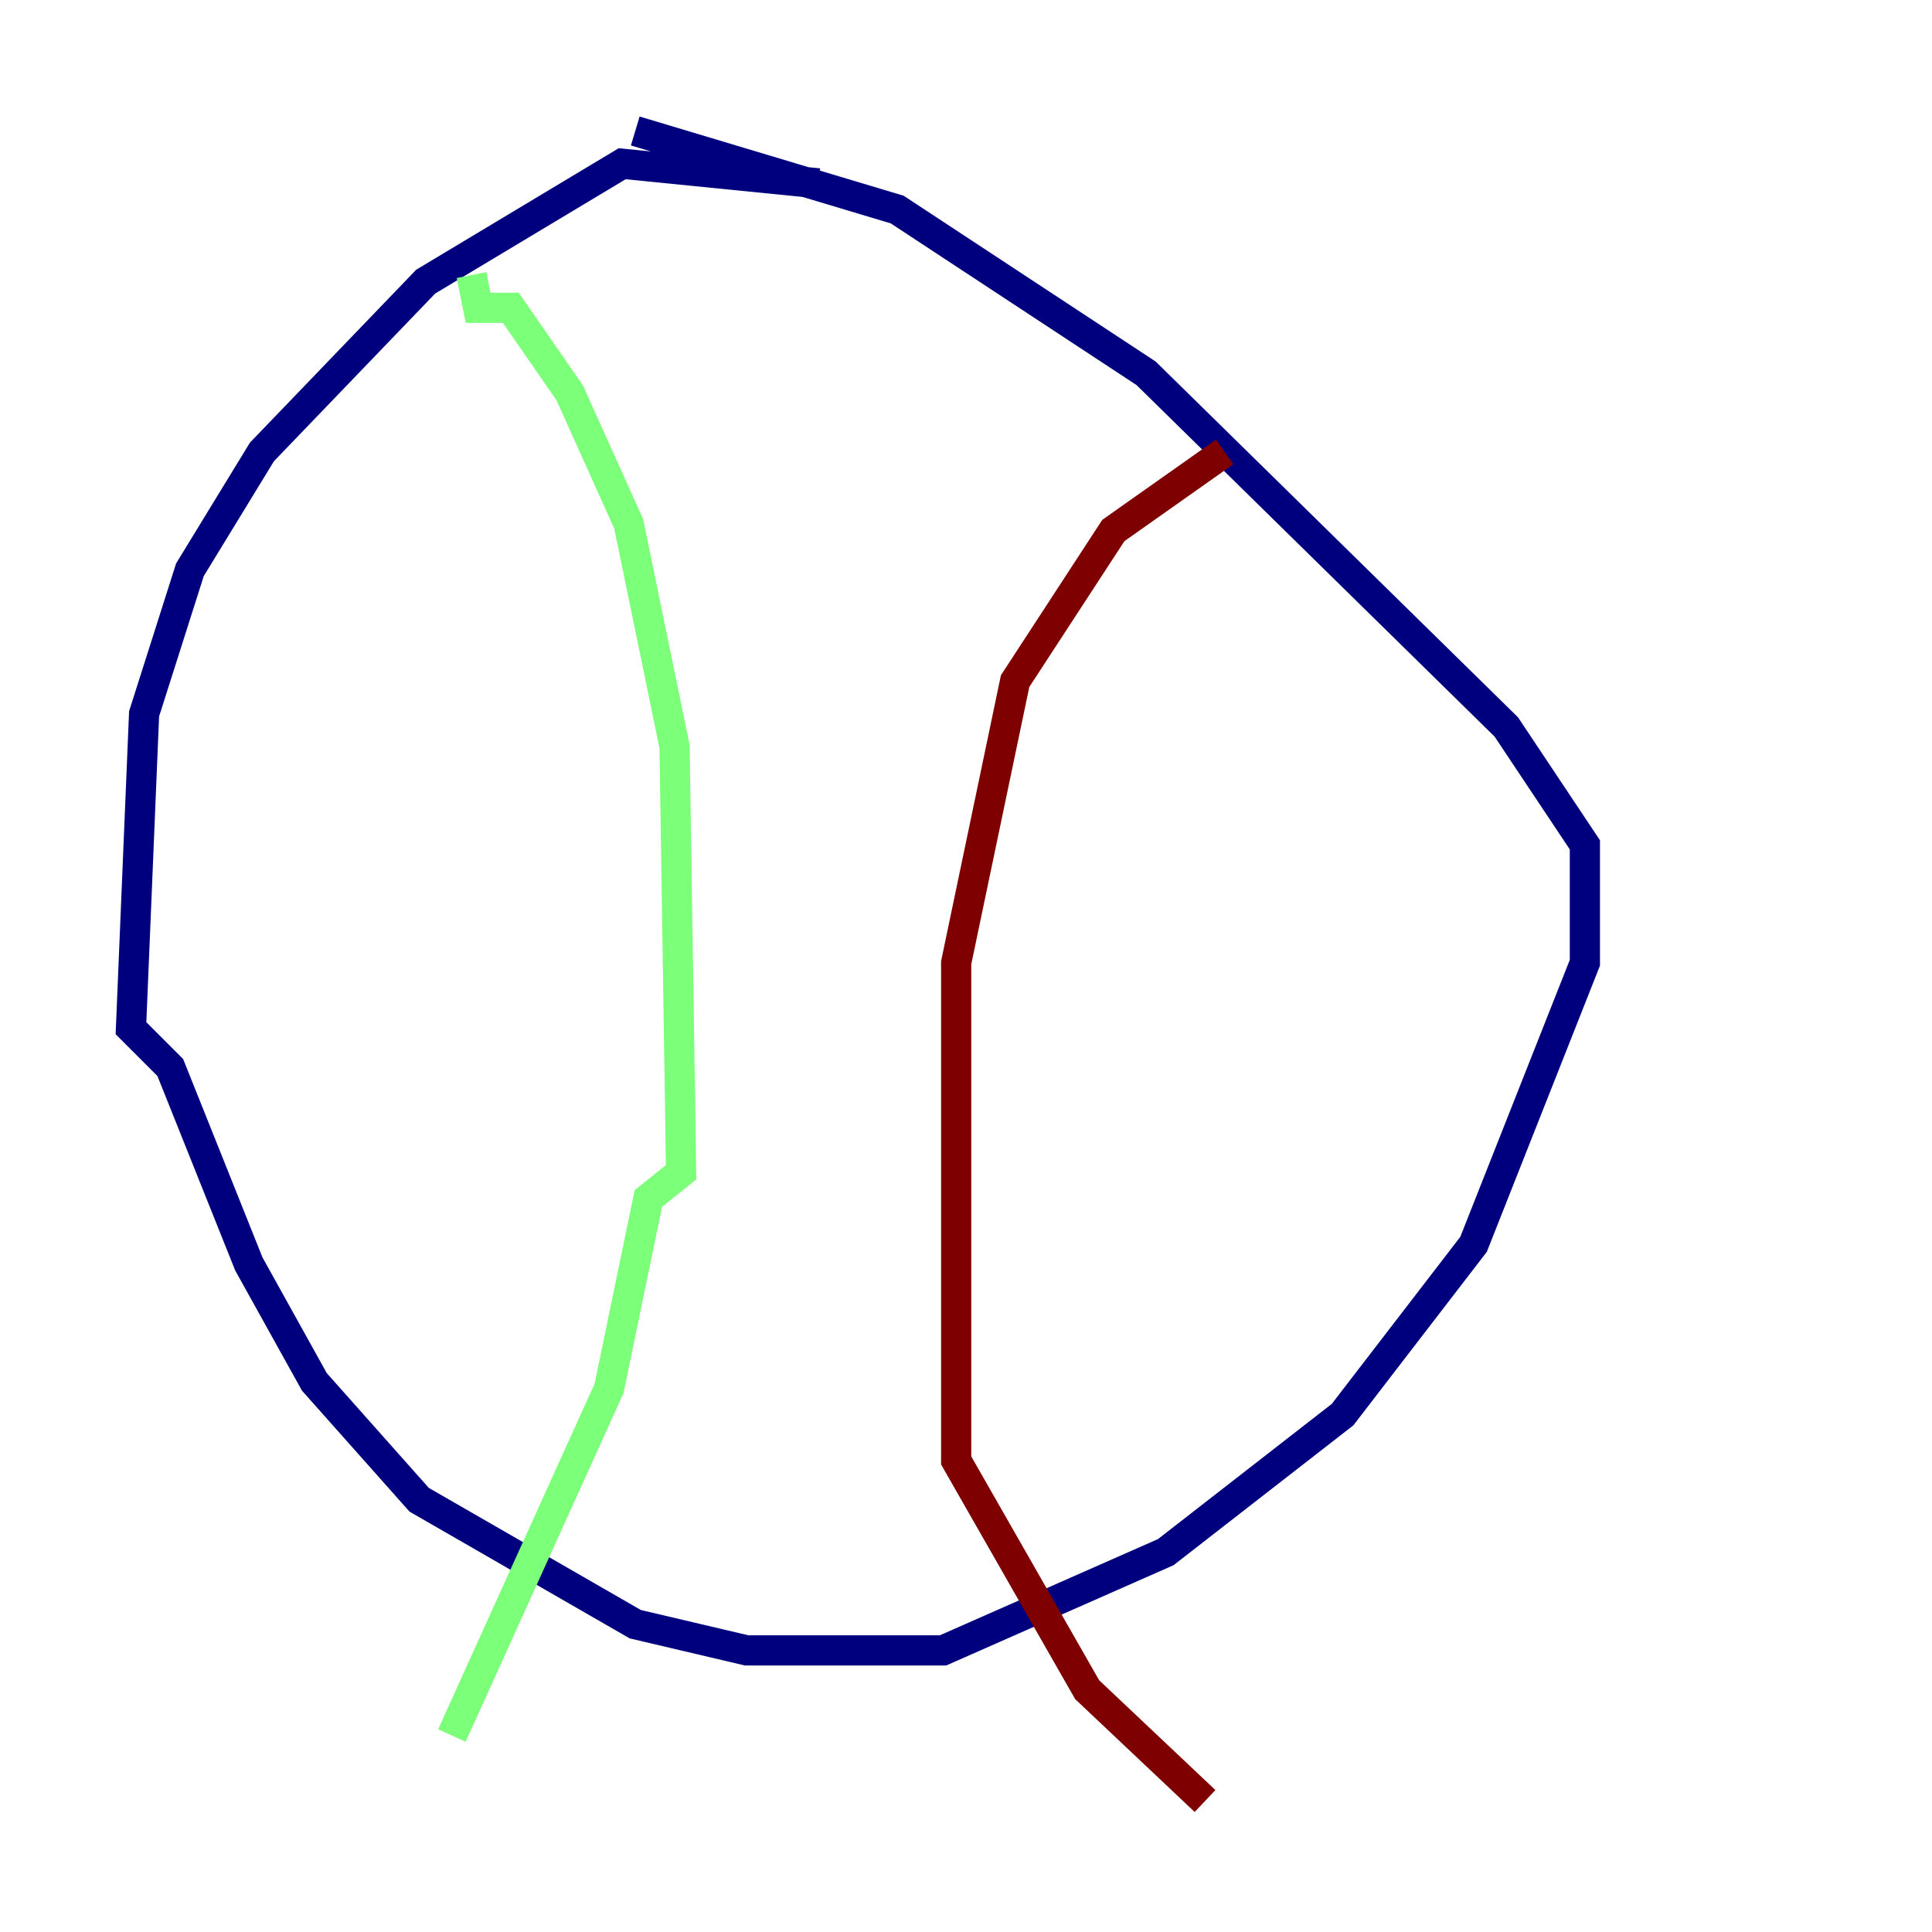 <?xml version="1.0" encoding="utf-8" ?>
<svg baseProfile="tiny" height="128" version="1.2" viewBox="0,0,128,128" width="128" xmlns="http://www.w3.org/2000/svg" xmlns:ev="http://www.w3.org/2001/xml-events" xmlns:xlink="http://www.w3.org/1999/xlink"><defs /><polyline fill="none" points="54.237,12.149 41.22,10.848 28.203,18.658 17.356,29.939 12.583,37.749 9.546,47.295 8.678,68.122 11.281,70.725 16.488,83.742 20.827,91.552 27.77,99.363 42.088,107.607 49.464,109.342 62.481,109.342 77.234,102.834 88.949,93.722 97.627,82.441 105.003,63.783 105.003,55.973 99.797,48.163 75.932,24.732 59.444,13.885 42.088,8.678" stroke="#00007f" stroke-width="2" /><polyline fill="none" points="31.241,18.224 31.675,20.393 33.844,20.393 37.749,26.034 41.654,34.712 44.691,49.464 45.125,77.668 42.956,79.403 40.352,91.986 29.939,114.983" stroke="#7cff79" stroke-width="2" /><polyline fill="none" points="81.139,29.939 73.763,35.146 67.254,45.125 63.349,63.783 63.349,96.759 72.027,111.946 79.837,119.322" stroke="#7f0000" stroke-width="2" /></svg>